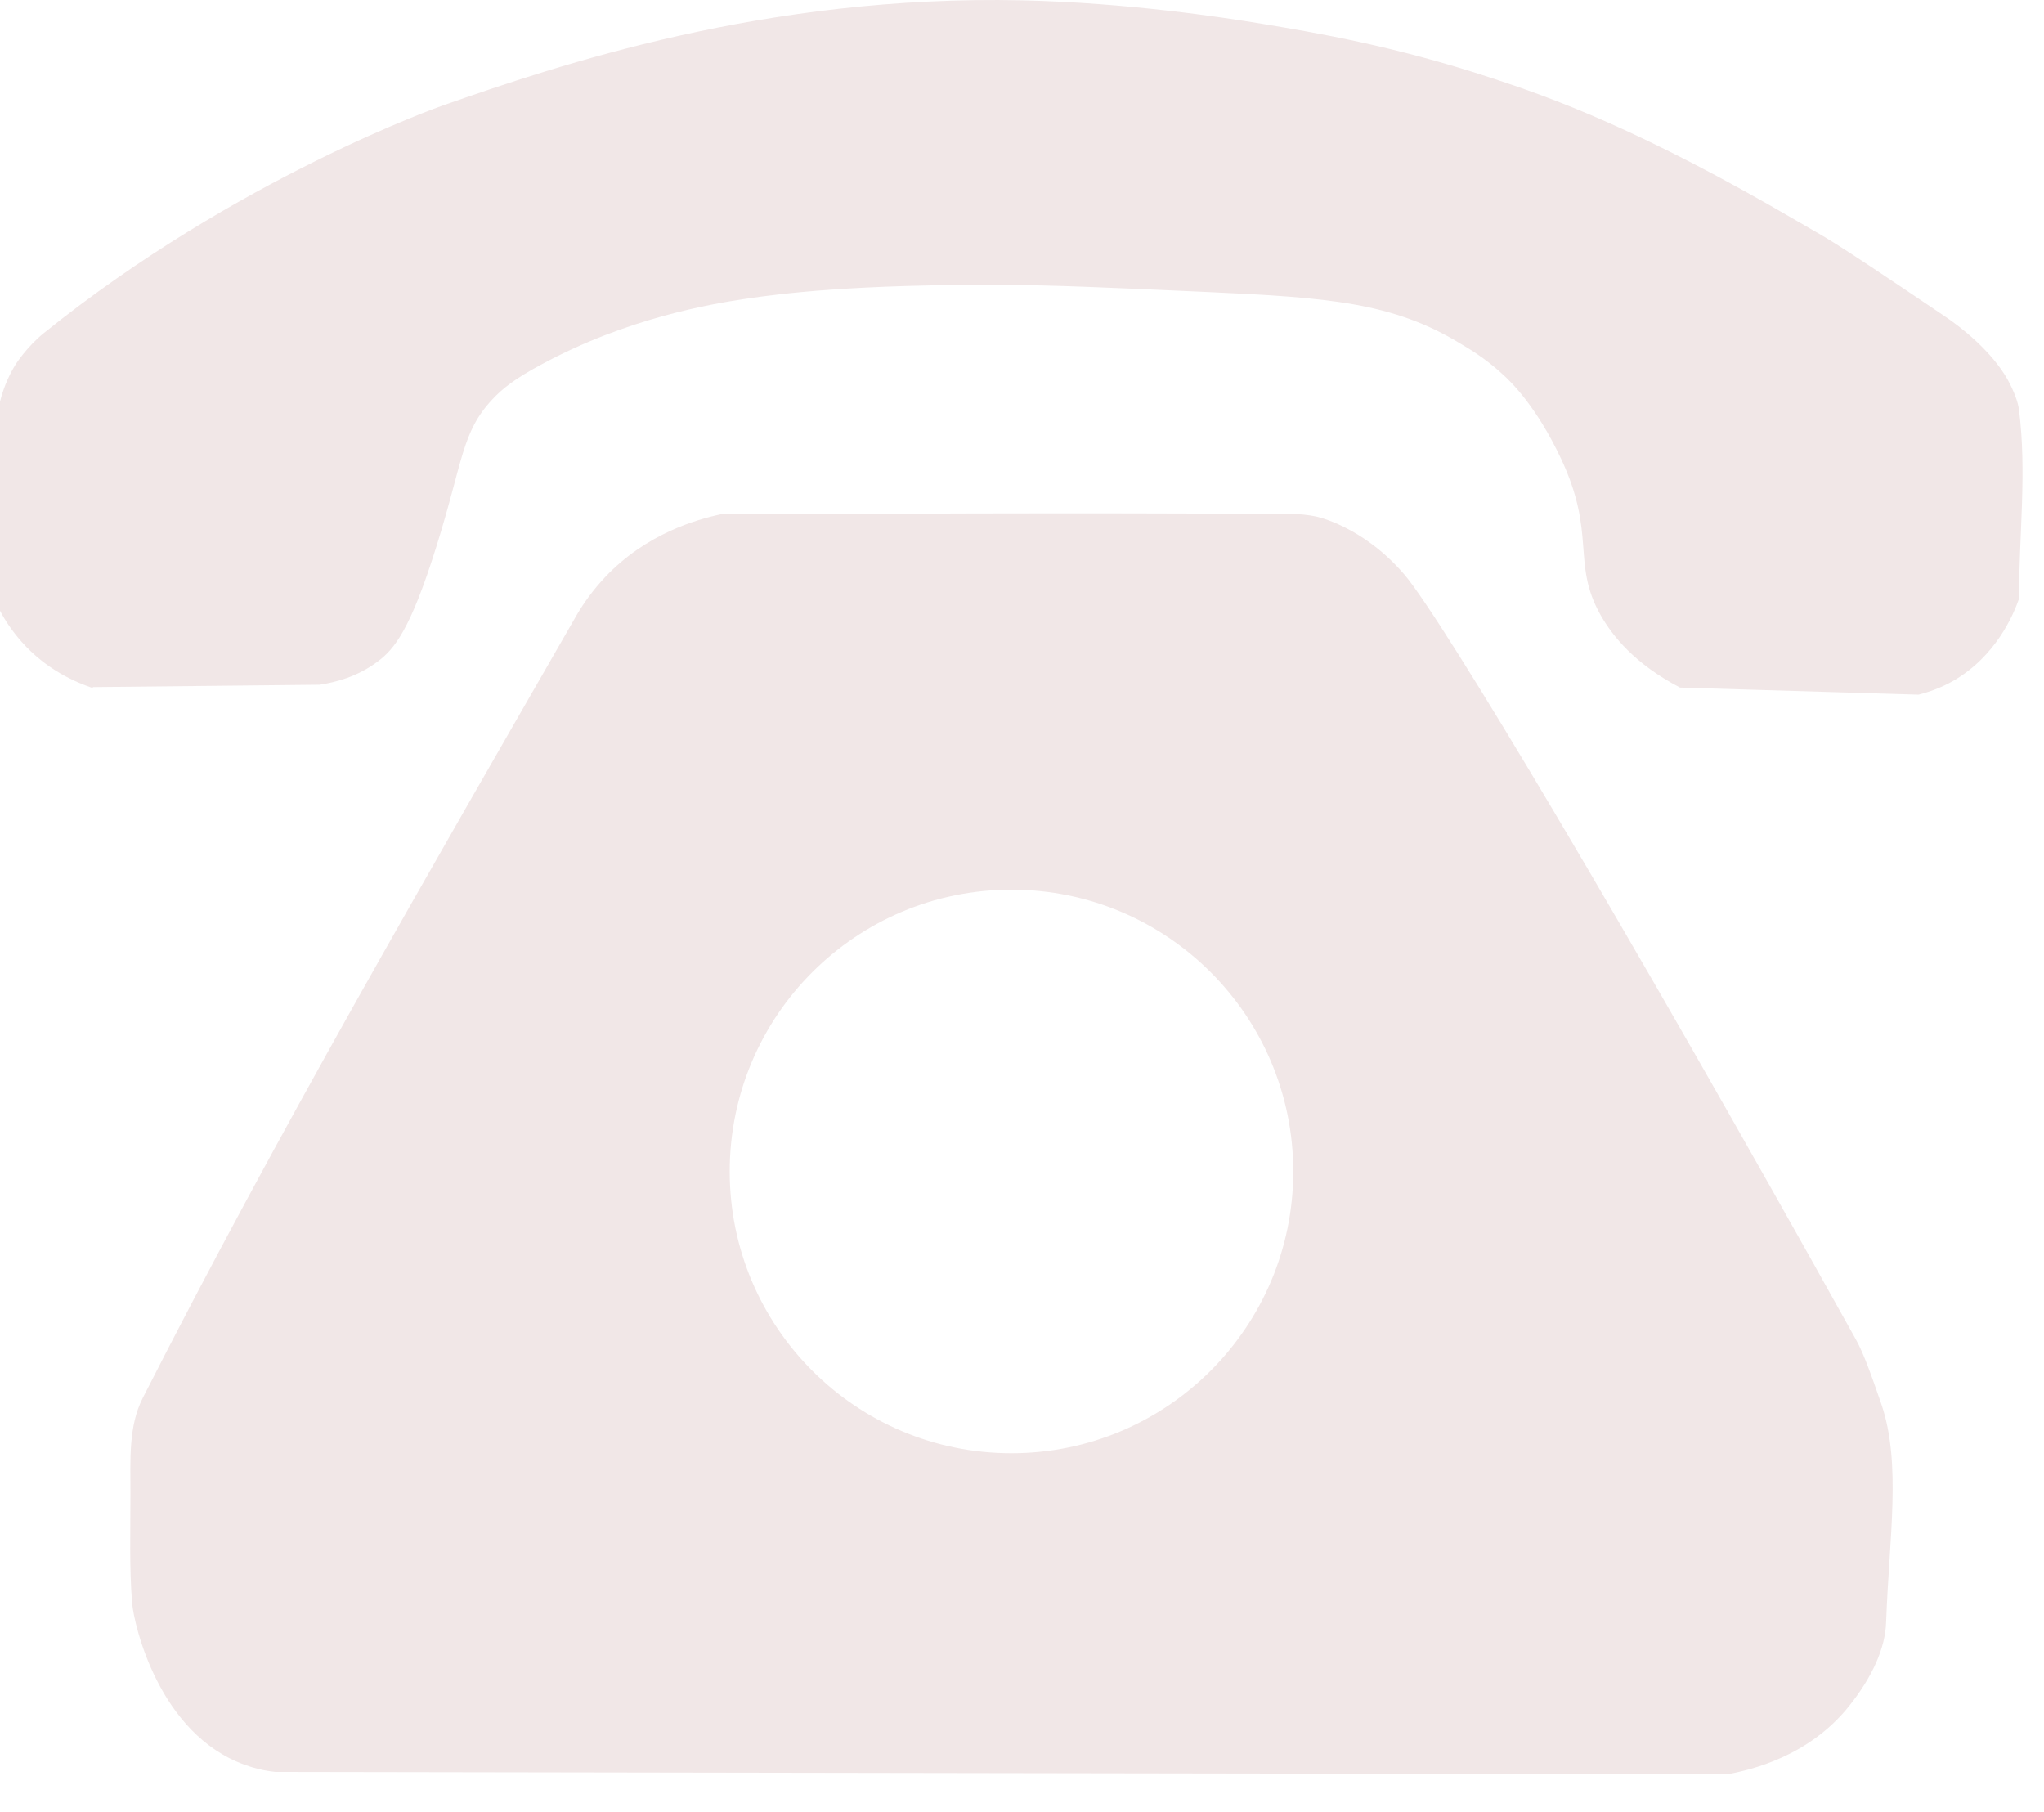 <svg width="44" height="39" viewBox="0 0 44 39" fill="none" xmlns="http://www.w3.org/2000/svg">
<g id="Picto tel">
<path id="Vector" d="M40.504 30.237C40.305 29.662 40.122 29.133 39.949 28.828C34.942 19.831 31.049 13.328 30.235 12.371C29.33 11.313 28.322 11.115 28.322 11.115C28.144 11.079 27.976 11.064 27.818 11.064C23.229 11.028 17.555 11.064 17.555 11.064C17.138 11.069 16.43 11.074 15.54 11.064C14.985 11.181 13.906 11.491 13.026 12.422C12.767 12.697 12.568 12.977 12.421 13.226C9.2 18.834 5.974 24.385 3.073 30.09C2.763 30.695 2.808 31.423 2.808 32.15C2.808 32.954 2.783 33.763 2.844 34.506C2.885 34.98 3.424 37.325 5.271 37.987C5.465 38.058 5.683 38.114 5.928 38.139C16.344 38.155 26.765 38.175 37.181 38.19C37.685 38.099 38.931 37.809 39.797 36.73C40.316 36.084 40.585 35.458 40.601 34.918C40.667 33.081 40.931 31.514 40.504 30.237ZM21.773 31.28C18.425 31.28 15.708 28.563 15.708 25.215C15.708 21.866 18.425 19.149 21.773 19.149C25.121 19.149 27.839 21.866 27.839 25.215C27.839 28.563 25.121 31.28 21.773 31.28Z" fill="#F1E7E7"/>
<path id="Vector_2" d="M2 14.789C3.628 14.774 5.256 14.753 6.88 14.738C7.215 14.687 7.694 14.57 8.136 14.234C8.488 13.97 8.834 13.557 9.393 11.766C9.973 9.914 9.933 9.309 10.599 8.596C10.823 8.357 11.088 8.148 11.658 7.843C13.505 6.841 15.326 6.541 16.034 6.434C16.782 6.322 18.38 6.113 21.672 6.133C22.669 6.139 23.778 6.184 26.002 6.286C28.587 6.403 29.986 6.51 31.437 7.395C31.589 7.487 31.951 7.691 32.342 8.052C32.536 8.225 33.075 8.754 33.599 9.863C34.373 11.502 33.823 12.117 34.454 13.237C34.714 13.695 35.192 14.29 36.164 14.799C37.873 14.85 39.588 14.901 41.298 14.952C41.522 14.896 41.786 14.804 42.051 14.652C42.967 14.122 43.339 13.237 43.461 12.891C43.461 11.532 43.634 10.164 43.461 8.815C43.44 8.652 43.354 8.418 43.211 8.159C42.865 7.553 42.219 7.044 41.853 6.8C39.186 4.999 39.38 5.167 38.733 4.785C35.304 2.78 33.406 2.103 32.068 1.666C29.991 0.984 28.328 0.704 27.162 0.511C26.328 0.373 24.267 0.058 22.003 0.007C16.466 -0.115 12.004 1.406 9.531 2.271C9.531 2.271 5.104 3.818 0.941 7.171C0.575 7.467 0.336 7.843 0.336 7.843C0.148 8.148 0.051 8.439 0 8.647V13.145C0.107 13.349 0.26 13.583 0.468 13.817C1.002 14.418 1.633 14.687 1.995 14.809L2 14.789Z" fill="#F1E7E7"/>
</g>
</svg>
